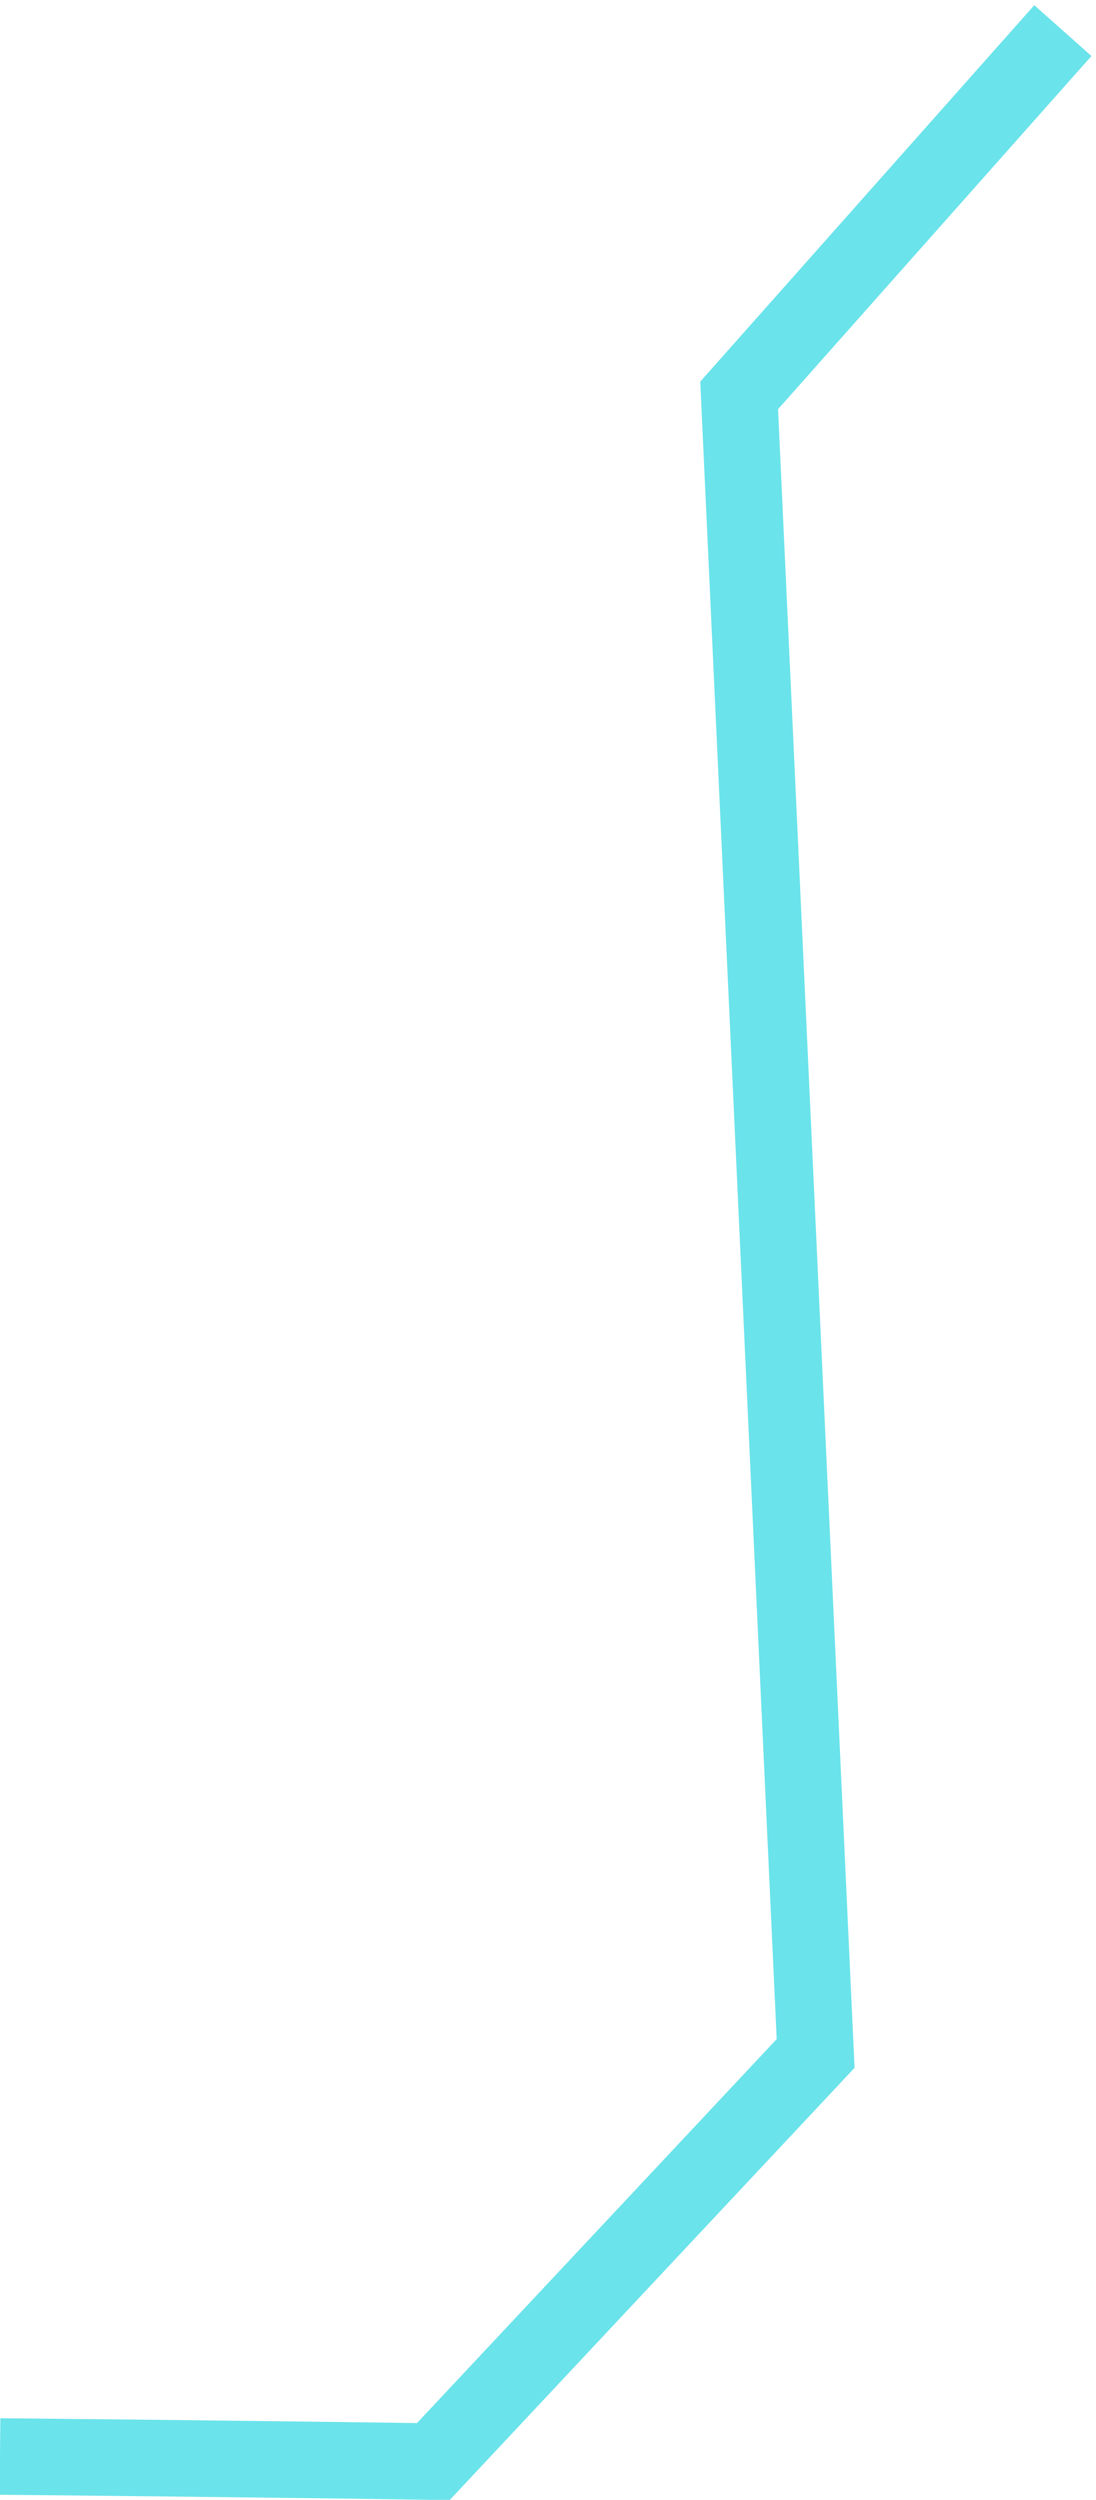 <?xml version="1.0" encoding="utf-8"?>
<!-- Generator: Adobe Illustrator 18.0.0, SVG Export Plug-In . SVG Version: 6.00 Build 0)  -->
<!DOCTYPE svg PUBLIC "-//W3C//DTD SVG 1.1//EN" "http://www.w3.org/Graphics/SVG/1.1/DTD/svg11.dtd">
<svg version="1.1" id="图层_1" xmlns="http://www.w3.org/2000/svg" xmlns:xlink="http://www.w3.org/1999/xlink" x="0px" y="0px"
	 viewBox="0 0 43 98" enable-background="new 0 0 43 98" xml:space="preserve">
<path fill-rule="evenodd" clip-rule="evenodd" fill="none" stroke="#6AE3EB" stroke-width="3" stroke-miterlimit="10" d="M0,96.3
	c10.5,0.1,17,0.2,17,0.2l15-16l-3-65L41.7,1.2"/>
</svg>
